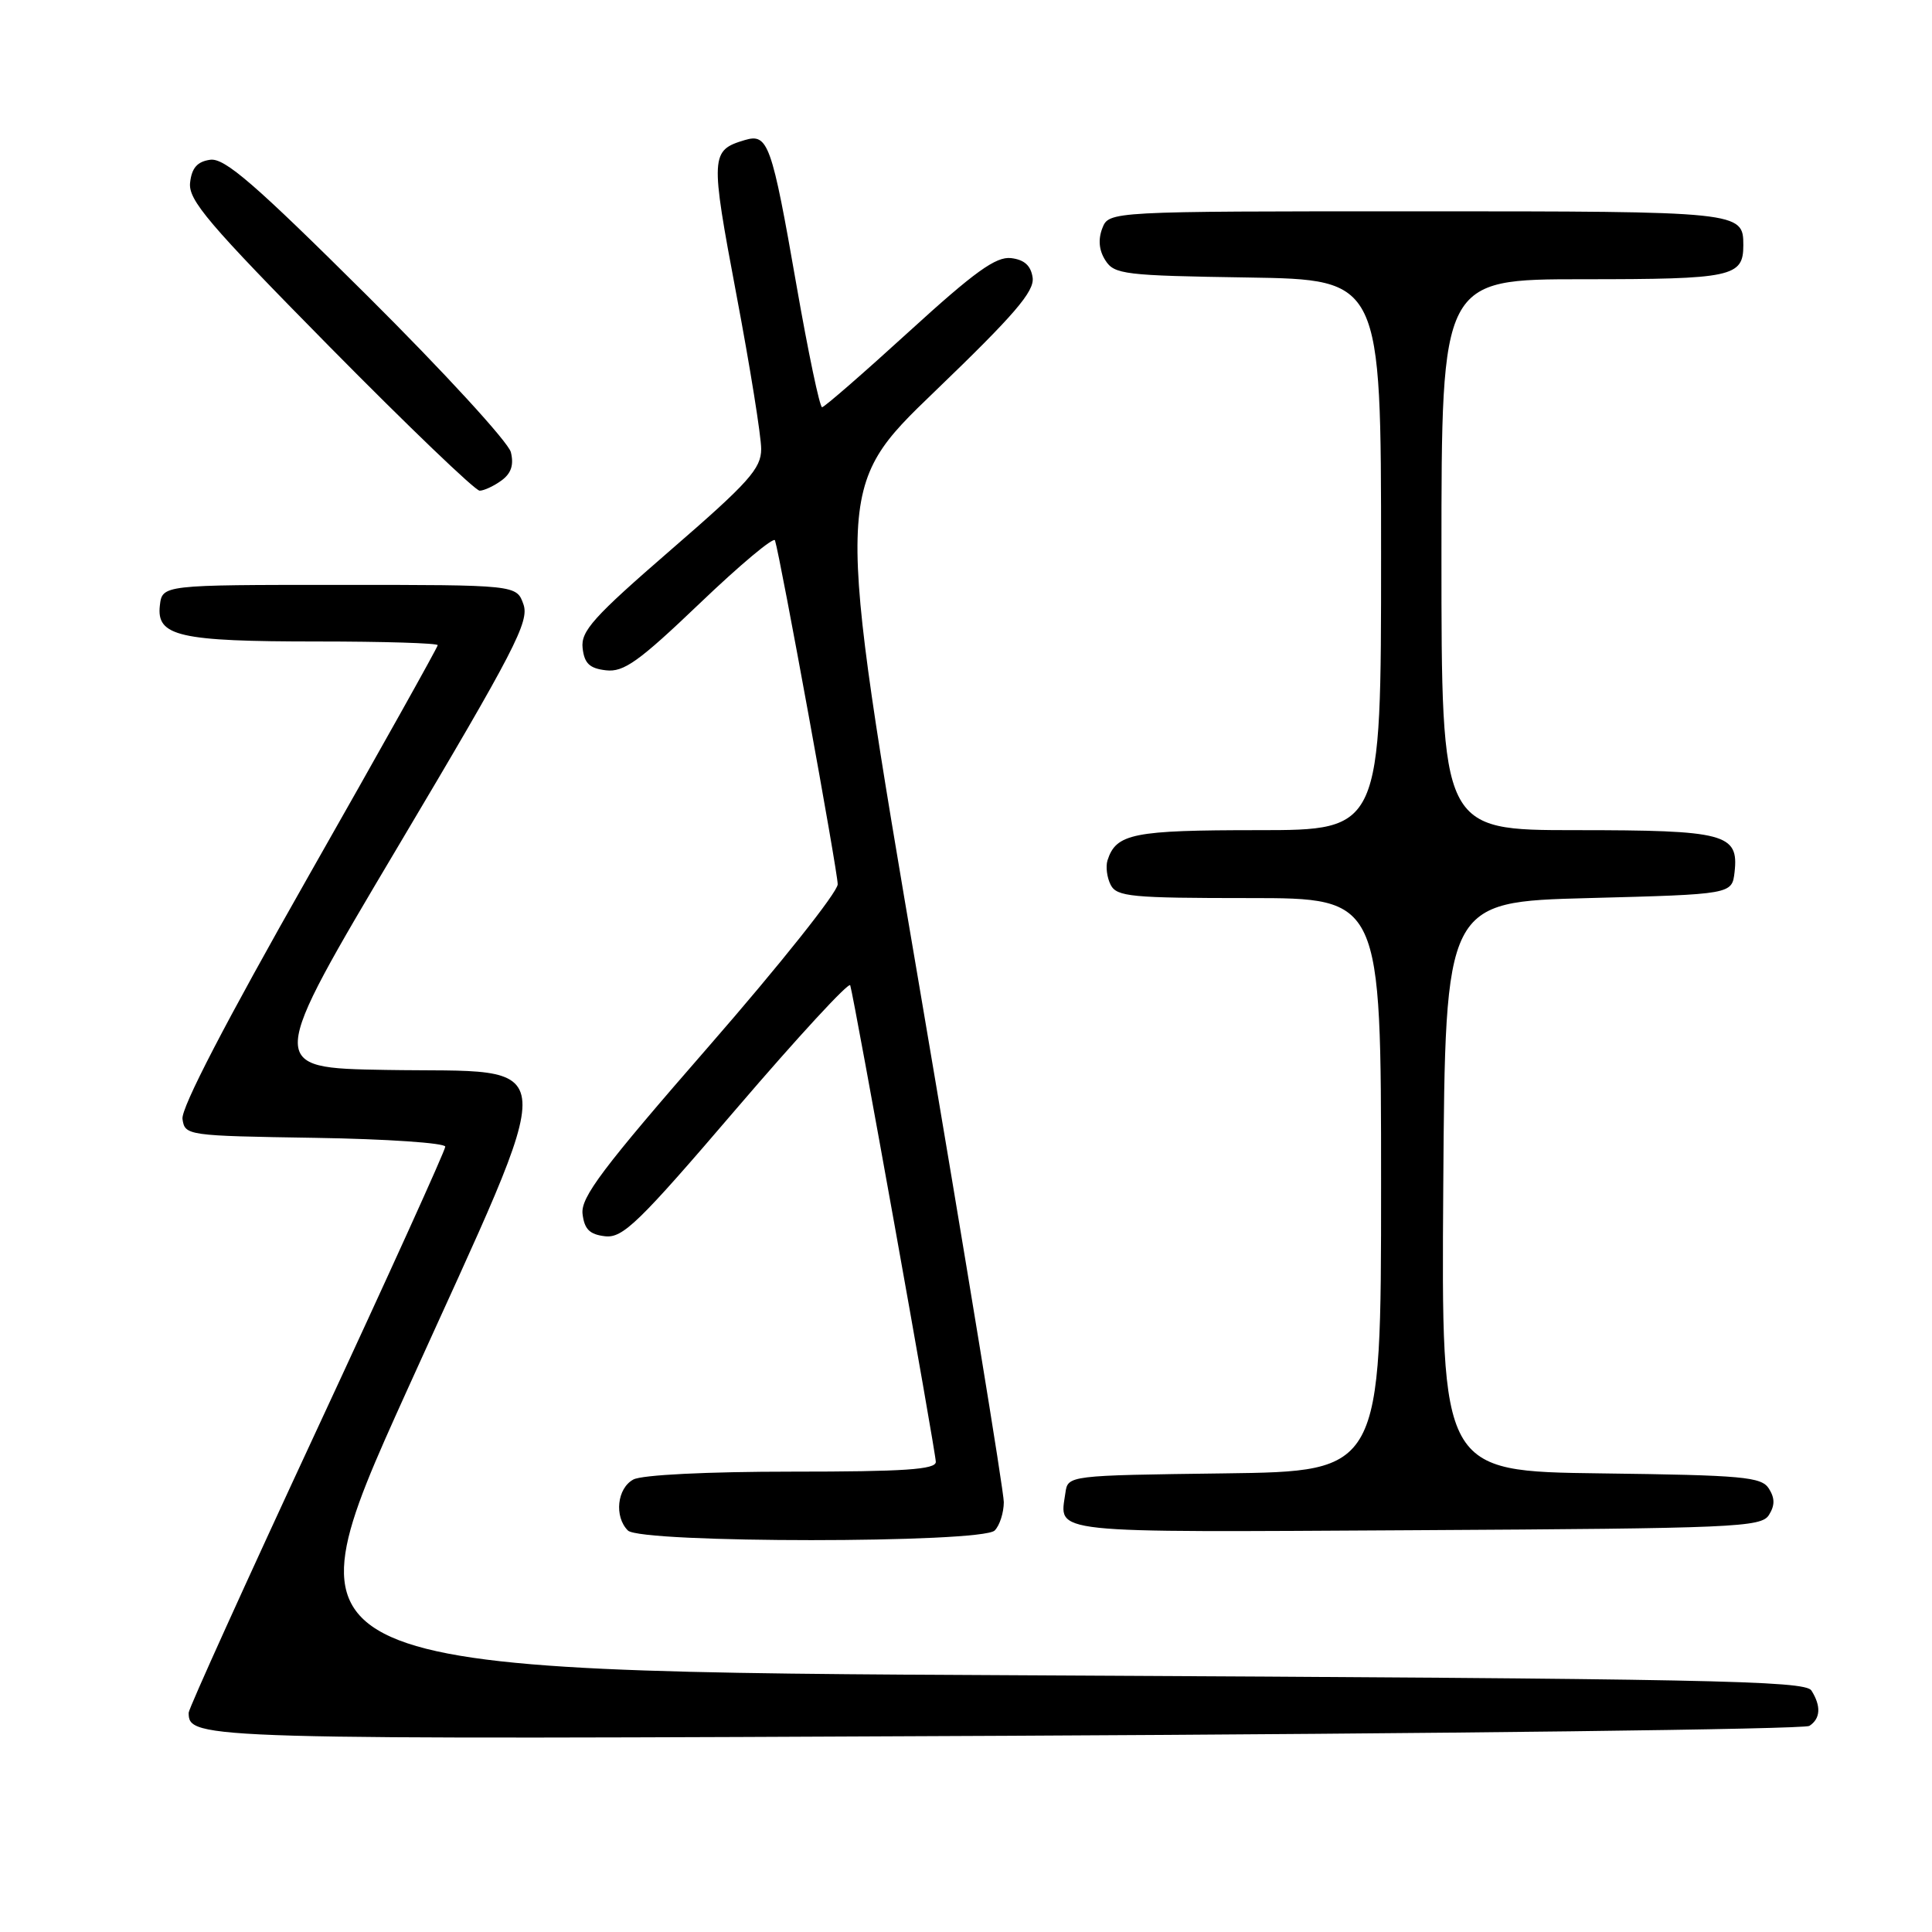 <?xml version="1.0" encoding="UTF-8" standalone="no"?>
<!DOCTYPE svg PUBLIC "-//W3C//DTD SVG 1.1//EN" "http://www.w3.org/Graphics/SVG/1.1/DTD/svg11.dtd" >
<svg xmlns="http://www.w3.org/2000/svg" xmlns:xlink="http://www.w3.org/1999/xlink" version="1.1" viewBox="0 0 256 256">
 <g >
 <path fill="currentColor"
d=" M 239.75 228.69 C 241.23 227.73 241.33 226.07 240.02 224.00 C 239.19 222.69 226.40 222.44 138.08 222.00 C 37.08 221.50 37.08 221.50 53.93 184.24 C 74.66 138.40 74.91 142.19 51.10 141.77 C 35.31 141.50 35.31 141.50 52.79 112.08 C 68.22 86.12 70.16 82.36 69.36 80.08 C 68.45 77.50 68.45 77.50 44.98 77.50 C 21.50 77.50 21.50 77.50 21.18 80.25 C 20.72 84.31 23.73 85.00 42.07 85.00 C 50.83 85.00 58.00 85.22 58.00 85.49 C 58.00 85.75 50.32 99.49 40.93 116.00 C 29.88 135.45 23.98 146.82 24.18 148.27 C 24.50 150.47 24.76 150.50 41.75 150.77 C 51.24 150.92 59.00 151.45 59.00 151.94 C 59.00 152.44 51.35 169.30 42.00 189.41 C 32.65 209.53 25.00 226.41 25.00 226.94 C 25.00 230.48 26.08 230.51 133.62 230.00 C 191.30 229.72 239.06 229.14 239.75 228.69 Z  M 131.80 202.80 C 132.46 202.14 133.00 200.45 133.01 199.05 C 133.02 197.65 127.97 166.84 121.80 130.58 C 110.57 64.66 110.57 64.66 123.86 51.87 C 134.41 41.72 137.08 38.62 136.83 36.79 C 136.60 35.19 135.73 34.41 133.97 34.20 C 131.97 33.97 129.15 36.00 120.47 43.92 C 114.44 49.42 109.25 53.94 108.93 53.96 C 108.62 53.98 107.09 46.69 105.53 37.75 C 102.26 19.01 101.77 17.64 98.69 18.56 C 94.14 19.92 94.10 20.58 97.57 39.00 C 99.39 48.62 100.87 57.85 100.86 59.50 C 100.86 62.09 99.21 63.93 88.87 72.88 C 78.60 81.78 76.94 83.63 77.20 85.88 C 77.43 87.91 78.12 88.57 80.30 88.82 C 82.65 89.09 84.63 87.68 92.75 79.92 C 98.06 74.84 102.53 71.10 102.69 71.60 C 103.40 73.81 111.00 115.48 111.00 117.17 C 111.00 118.21 103.32 127.86 93.94 138.62 C 79.83 154.81 76.94 158.65 77.19 160.84 C 77.43 162.88 78.12 163.57 80.17 163.81 C 82.53 164.08 84.60 162.07 97.61 146.87 C 105.73 137.39 112.50 130.05 112.66 130.56 C 113.22 132.41 124.00 192.45 124.00 193.71 C 124.00 194.72 119.84 195.00 104.93 195.00 C 93.70 195.00 85.07 195.43 83.93 196.04 C 81.77 197.19 81.36 200.96 83.20 202.80 C 84.90 204.50 130.10 204.50 131.80 202.80 Z  M 234.39 200.75 C 235.19 199.47 235.19 198.53 234.39 197.25 C 233.40 195.69 231.01 195.47 212.13 195.23 C 190.98 194.96 190.98 194.96 191.24 157.23 C 191.50 119.50 191.50 119.50 210.50 119.00 C 229.50 118.50 229.50 118.50 229.84 115.55 C 230.41 110.47 228.62 110.00 208.81 110.00 C 191.00 110.00 191.00 110.00 191.00 73.50 C 191.00 37.00 191.00 37.00 209.80 37.00 C 229.53 37.00 231.00 36.69 231.00 32.50 C 231.00 28.03 230.73 28.00 187.77 28.00 C 146.94 28.00 146.94 28.00 146.06 30.25 C 145.49 31.74 145.62 33.18 146.47 34.50 C 147.65 36.36 148.99 36.52 165.37 36.77 C 183.00 37.05 183.00 37.05 183.00 73.52 C 183.00 110.00 183.00 110.00 166.69 110.00 C 150.13 110.00 147.89 110.45 146.75 114.00 C 146.49 114.83 146.68 116.29 147.17 117.25 C 147.98 118.82 149.91 119.00 165.54 119.00 C 183.00 119.00 183.00 119.00 183.00 156.98 C 183.00 194.96 183.00 194.96 162.25 195.23 C 141.50 195.50 141.50 195.50 141.17 197.82 C 140.40 203.27 138.26 203.04 187.61 202.76 C 229.85 202.52 233.37 202.37 234.39 200.75 Z  M 66.46 63.66 C 67.74 62.72 68.11 61.59 67.69 59.91 C 67.35 58.58 58.79 49.25 48.65 39.17 C 33.73 24.34 29.76 20.90 27.85 21.17 C 26.15 21.41 25.41 22.24 25.19 24.19 C 24.92 26.50 27.54 29.58 43.69 45.96 C 54.04 56.45 62.98 65.03 63.56 65.02 C 64.14 65.01 65.45 64.40 66.46 63.66 Z "/>
</g>
</svg>